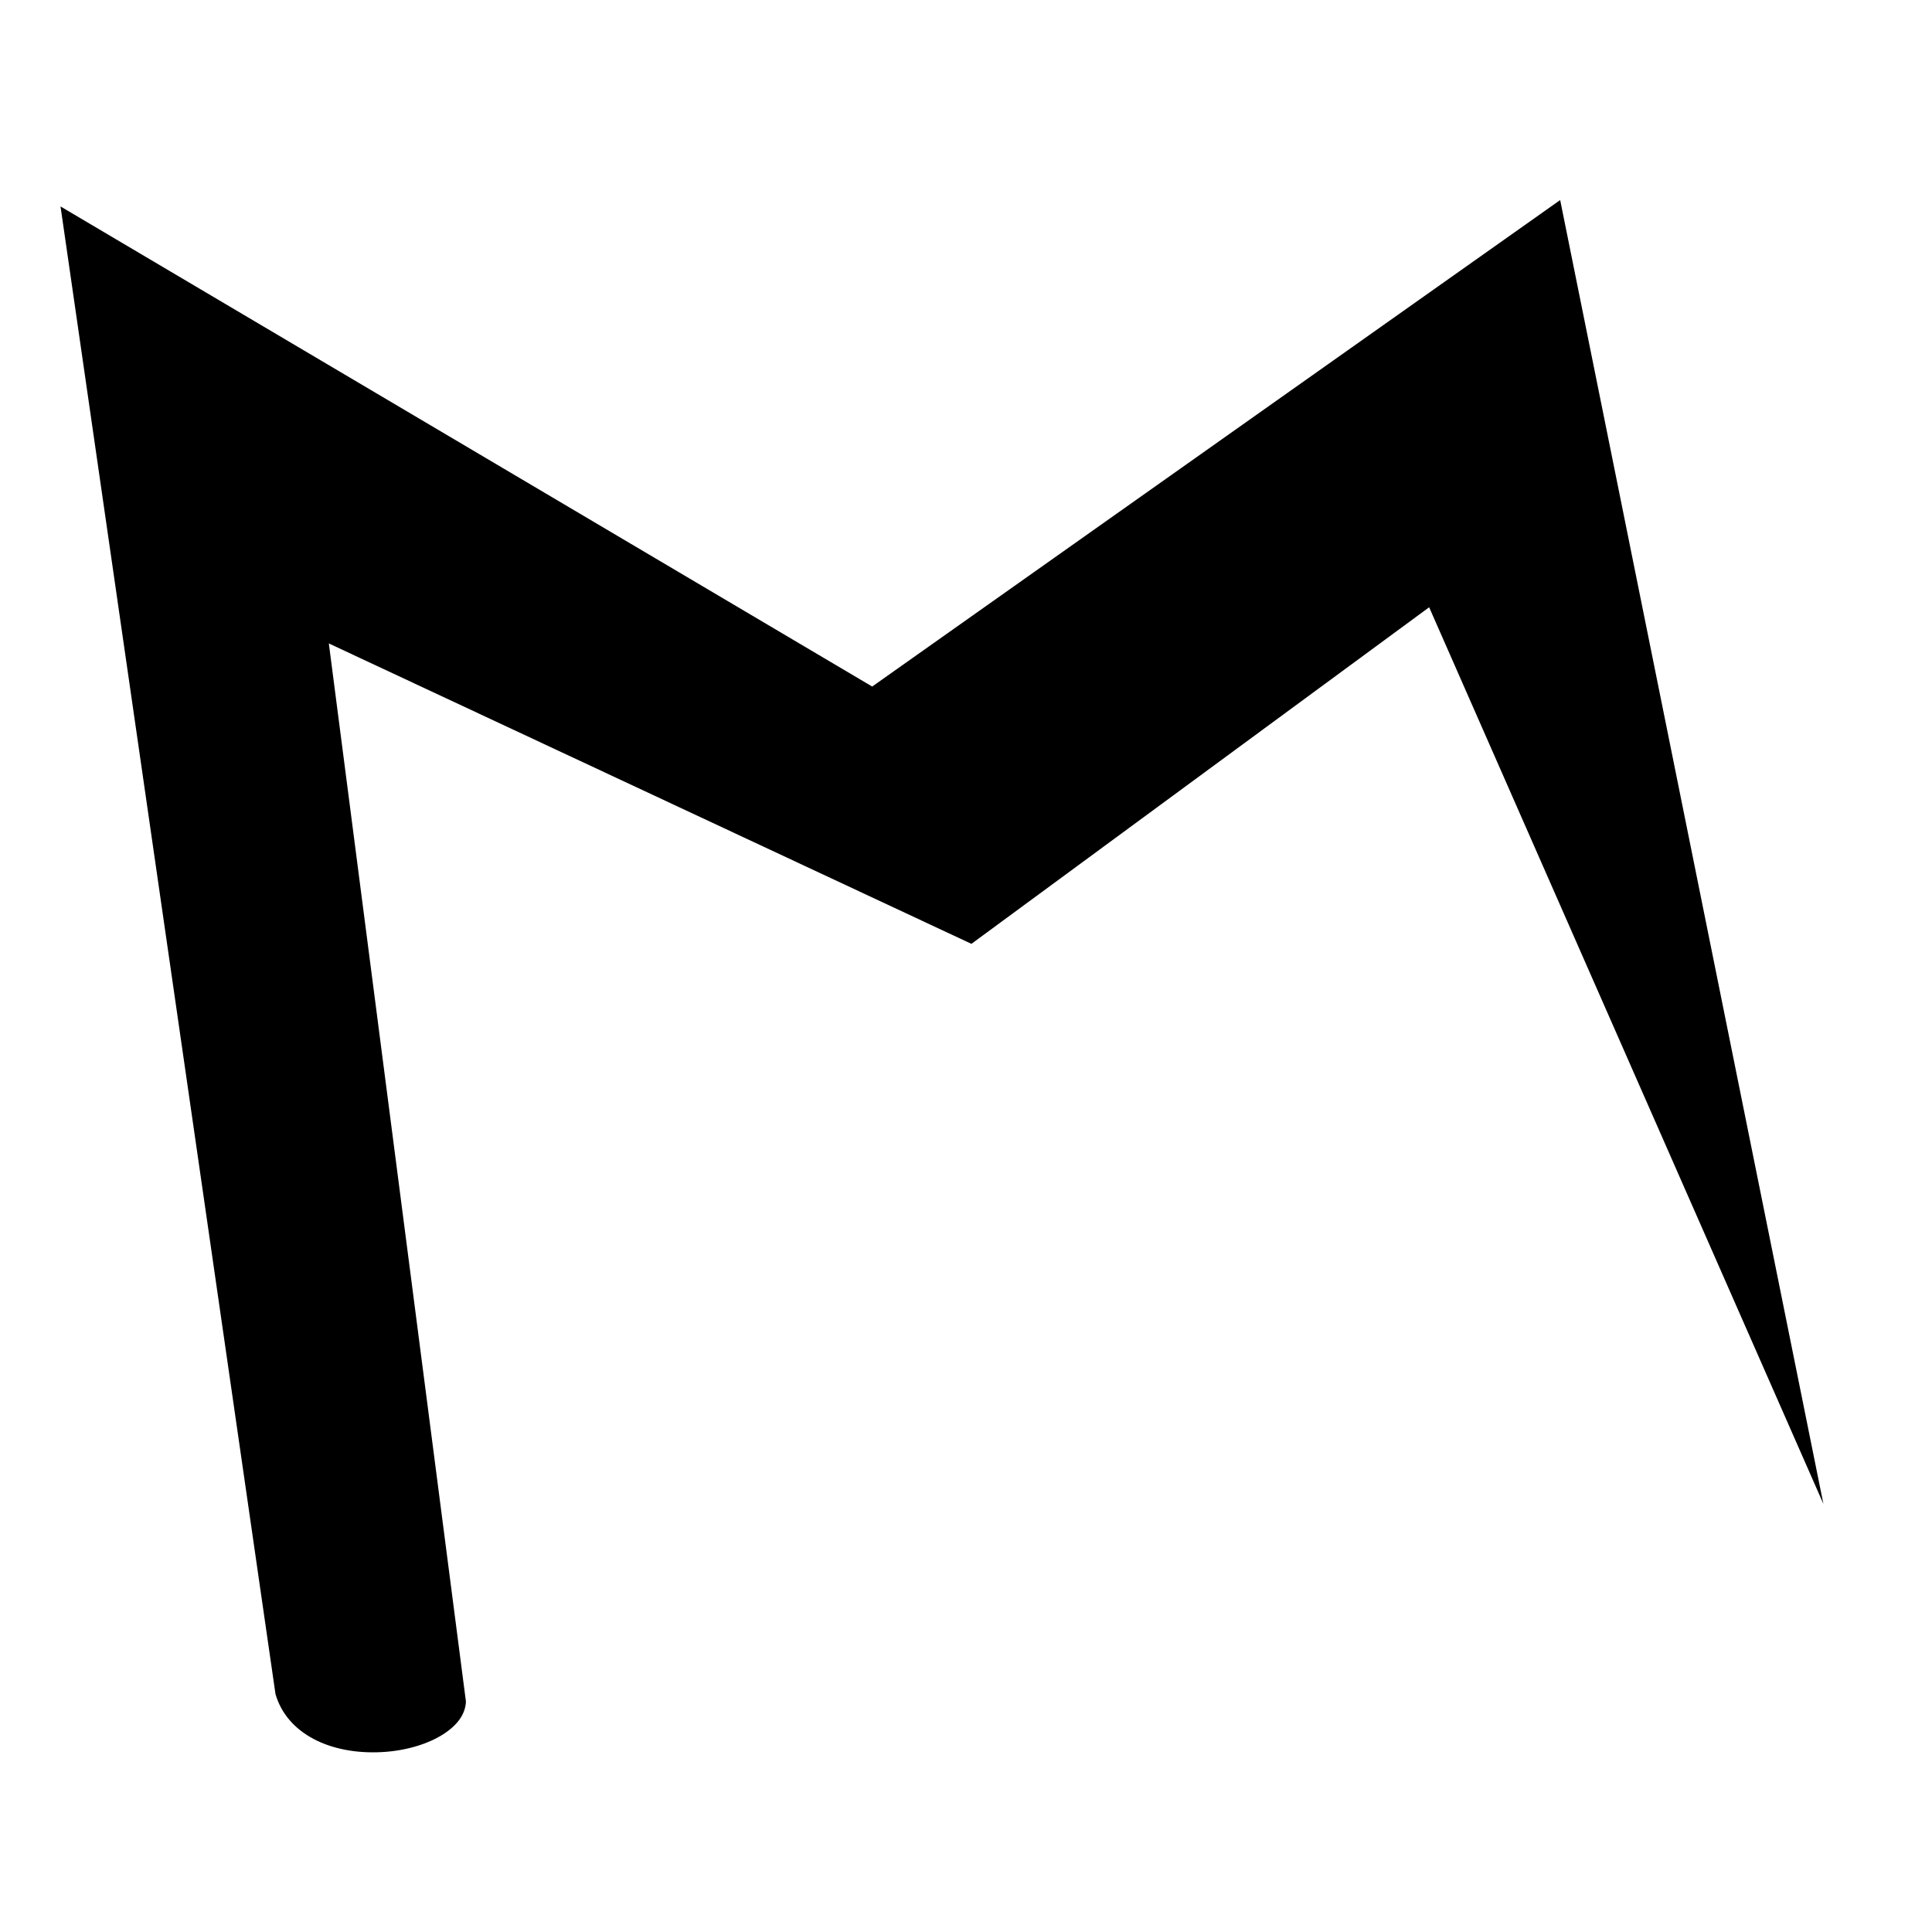 <svg width="500" height="500" viewBox="0 0 500 500" fill="none" xmlns="http://www.w3.org/2000/svg">
  <path d="m471.897 389.218-98.265-223.49-3.768-8.569-7.541 5.545-110.921 81.56-153.931-71.959-12.368-5.783 1.753 13.54 33.728 260.31c-.136 2.878-1.757 5.699-5.52 8.216-4.015 2.686-9.876 4.523-16.329 4.857-13.275.687-24.472-4.767-27.44-15.028L15.663 53.429 221.54 175.202l4.182 2.474 3.967-2.806L403.771 51.773z" fill="#000"/>
</svg>
